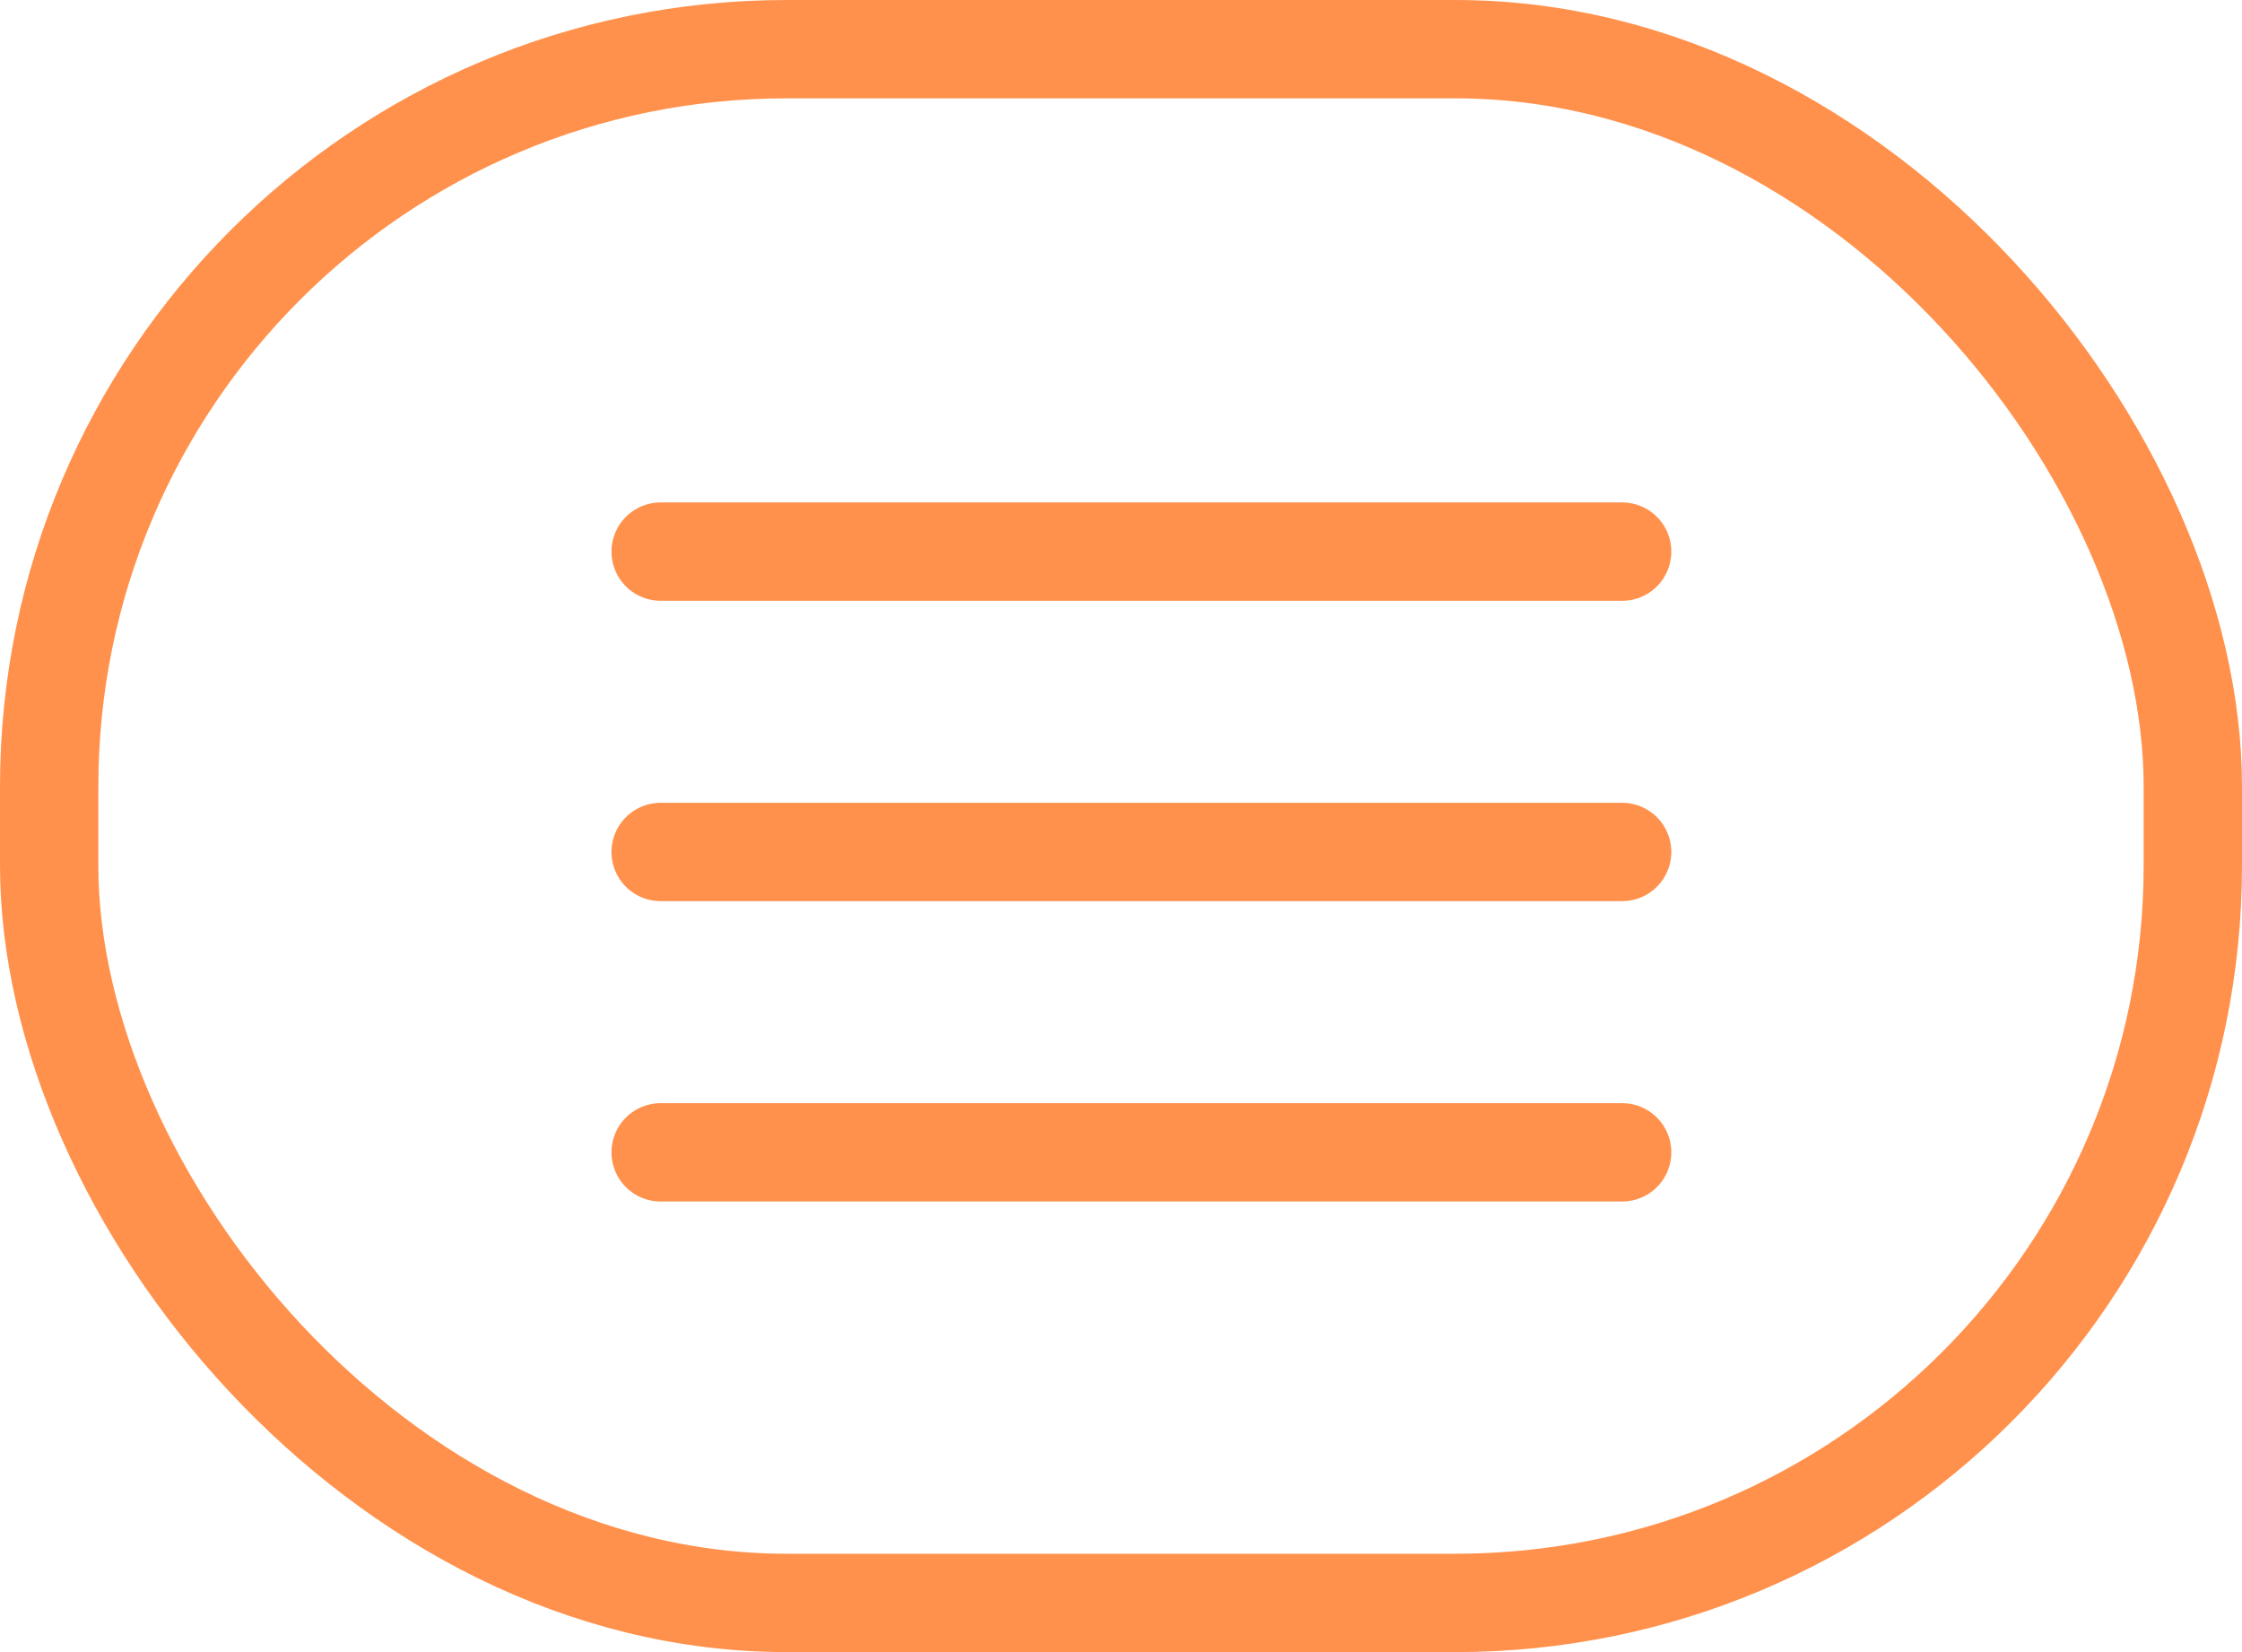 <svg width="57" height="42" viewBox="0 0 57 42" fill="none" xmlns="http://www.w3.org/2000/svg">
<line x1="16.796" y1="14.023" x2="41.241" y2="14.023" stroke="#FF914C" stroke-width="2.5" stroke-linecap="round"/>
<line x1="16.796" y1="21.659" x2="41.241" y2="21.659" stroke="#FF914C" stroke-width="2.5" stroke-linecap="round"/>
<line x1="16.796" y1="29.295" x2="41.241" y2="29.295" stroke="#FF914C" stroke-width="2.5" stroke-linecap="round"/>
<rect x="1.25" y="1.25" width="54.5" height="39.5" rx="18.75" stroke="#FF914C" stroke-width="2.5"/>
</svg>
